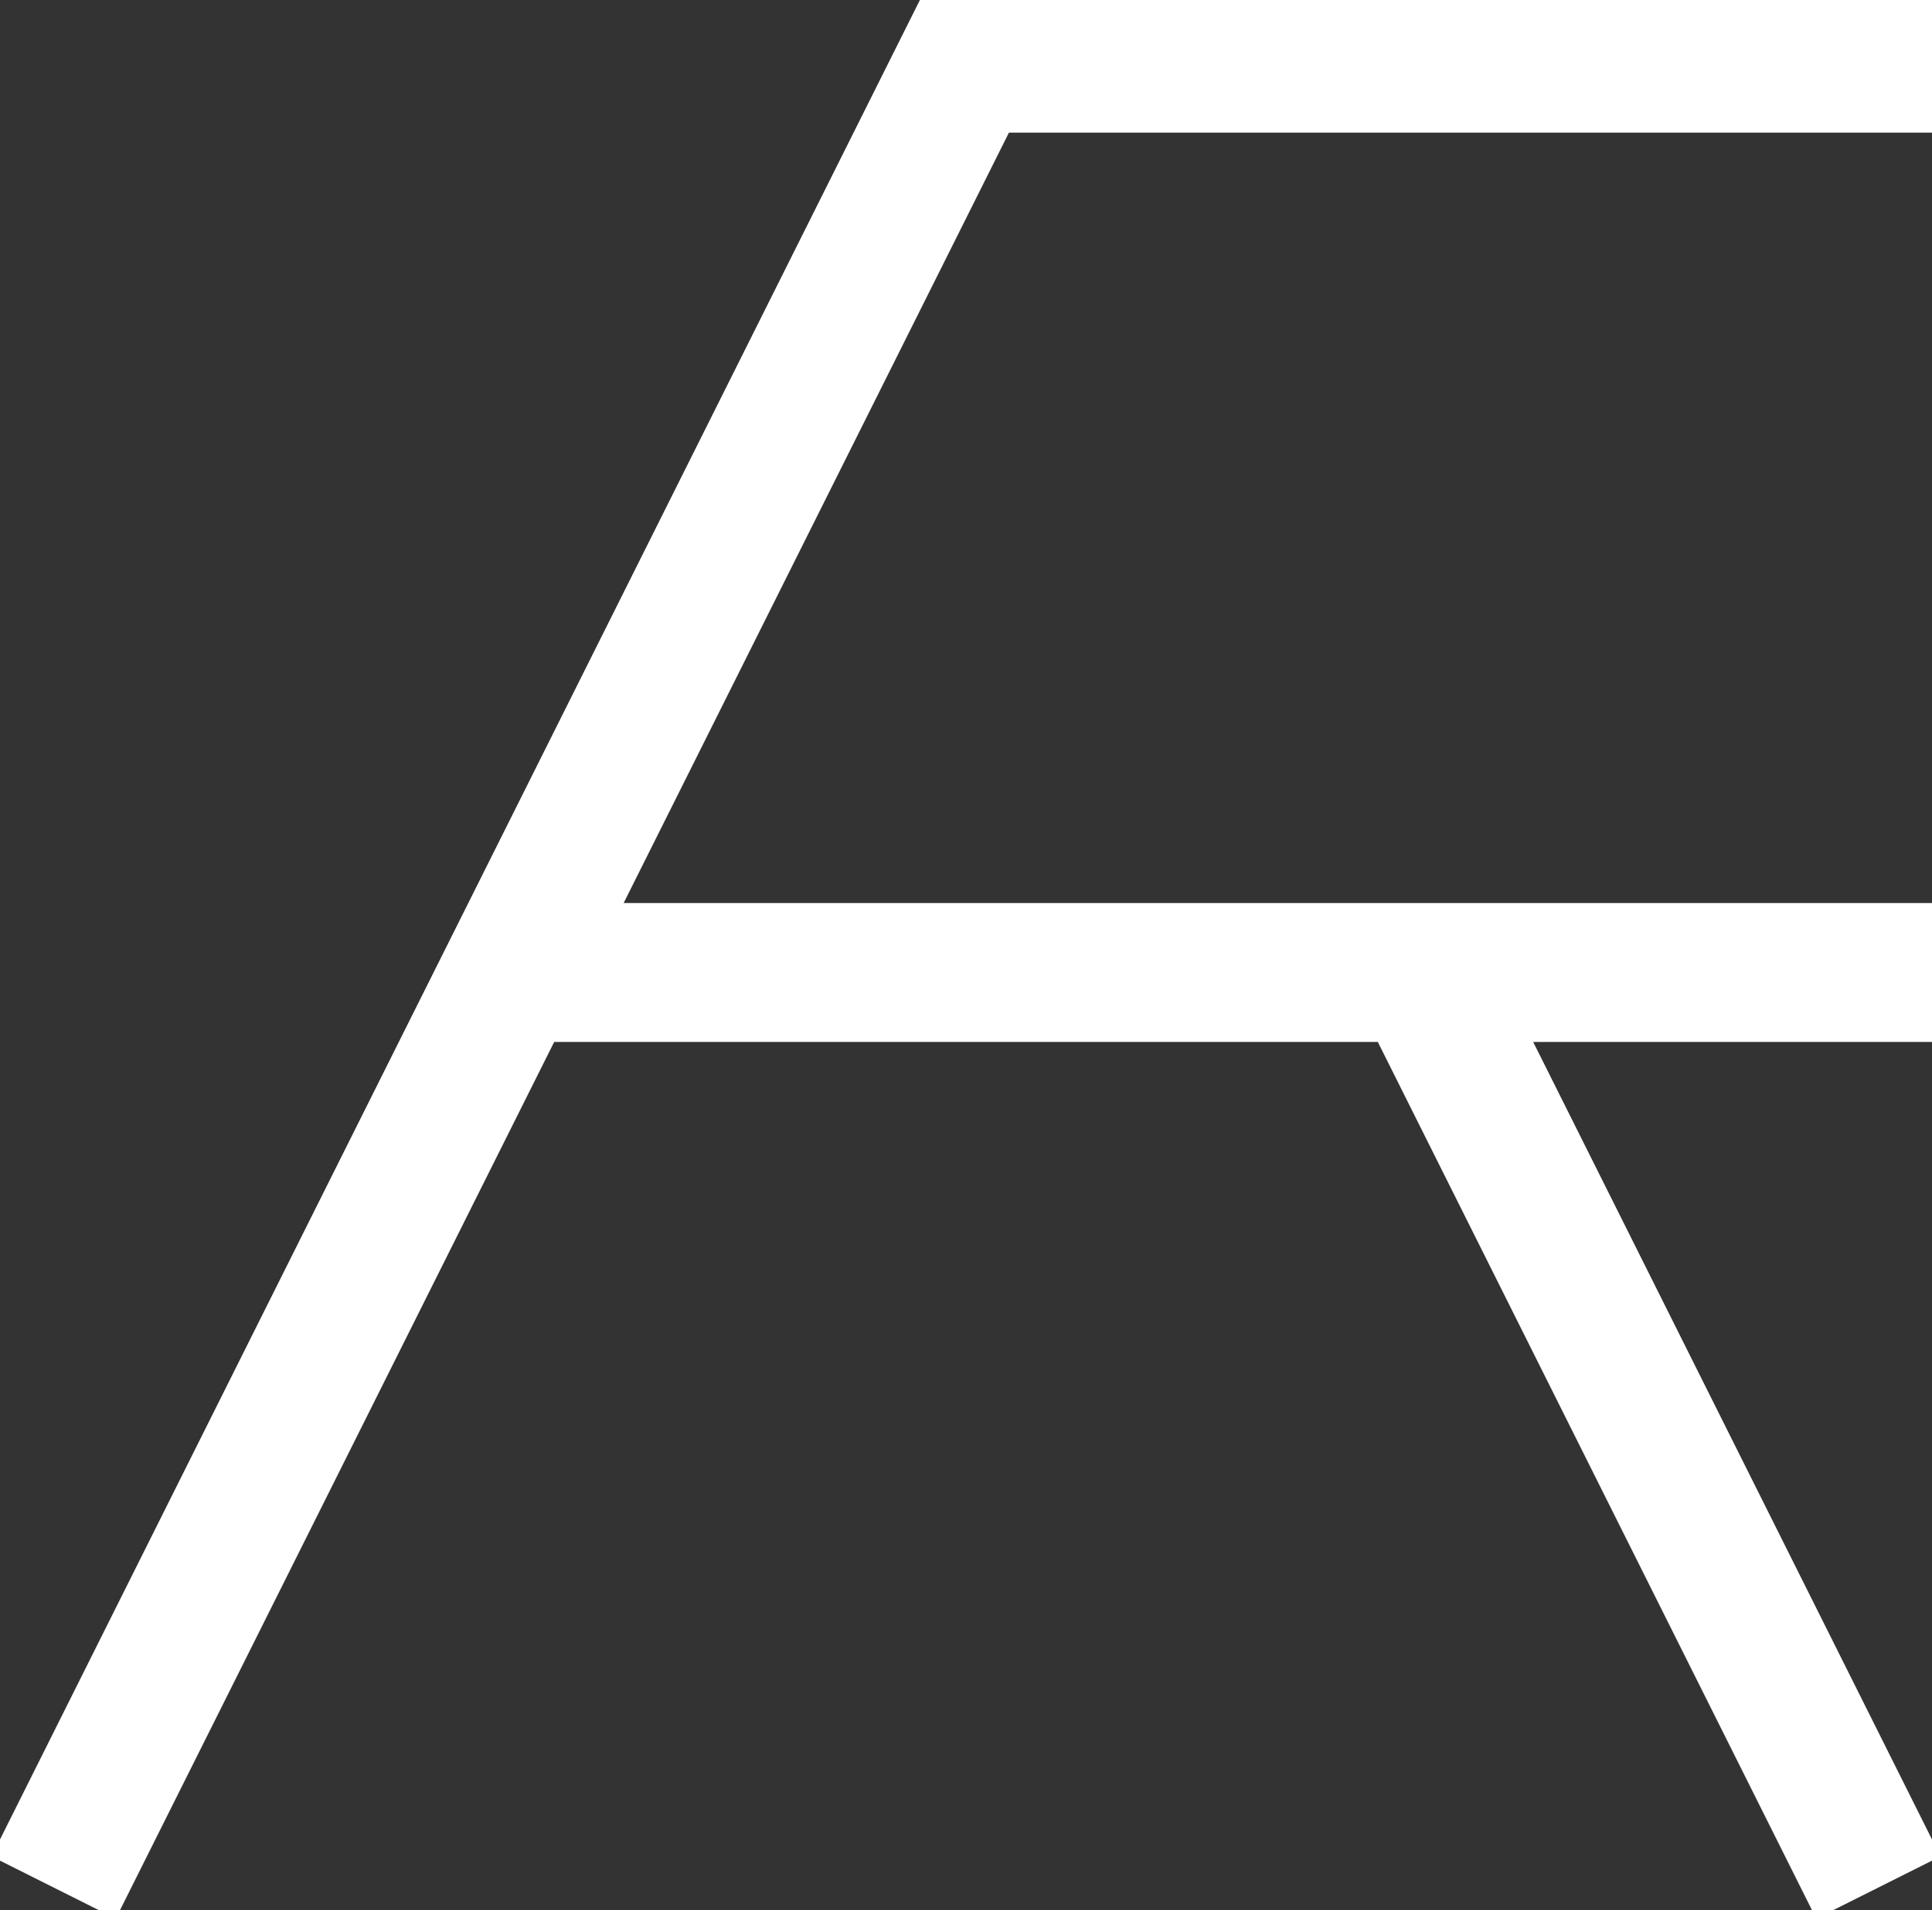 <svg id="af-logo" data-name="af-logo" xmlns="http://www.w3.org/2000/svg" viewBox="0 0 152.94 151.24">
  <rect x="0" y="0" width="152.94" height="151.24" fill="#333333" stroke="none"/>
  <path stroke="white" stroke-width="1" fill="white" d="M144 151.24l8.94-4.48L120.56 82h32.37V72H48.56l31-62h73.37V0H73.38L0 146.76l8.94 4.48L43.56 82h65.82L144 151.24z"/>
</svg>
